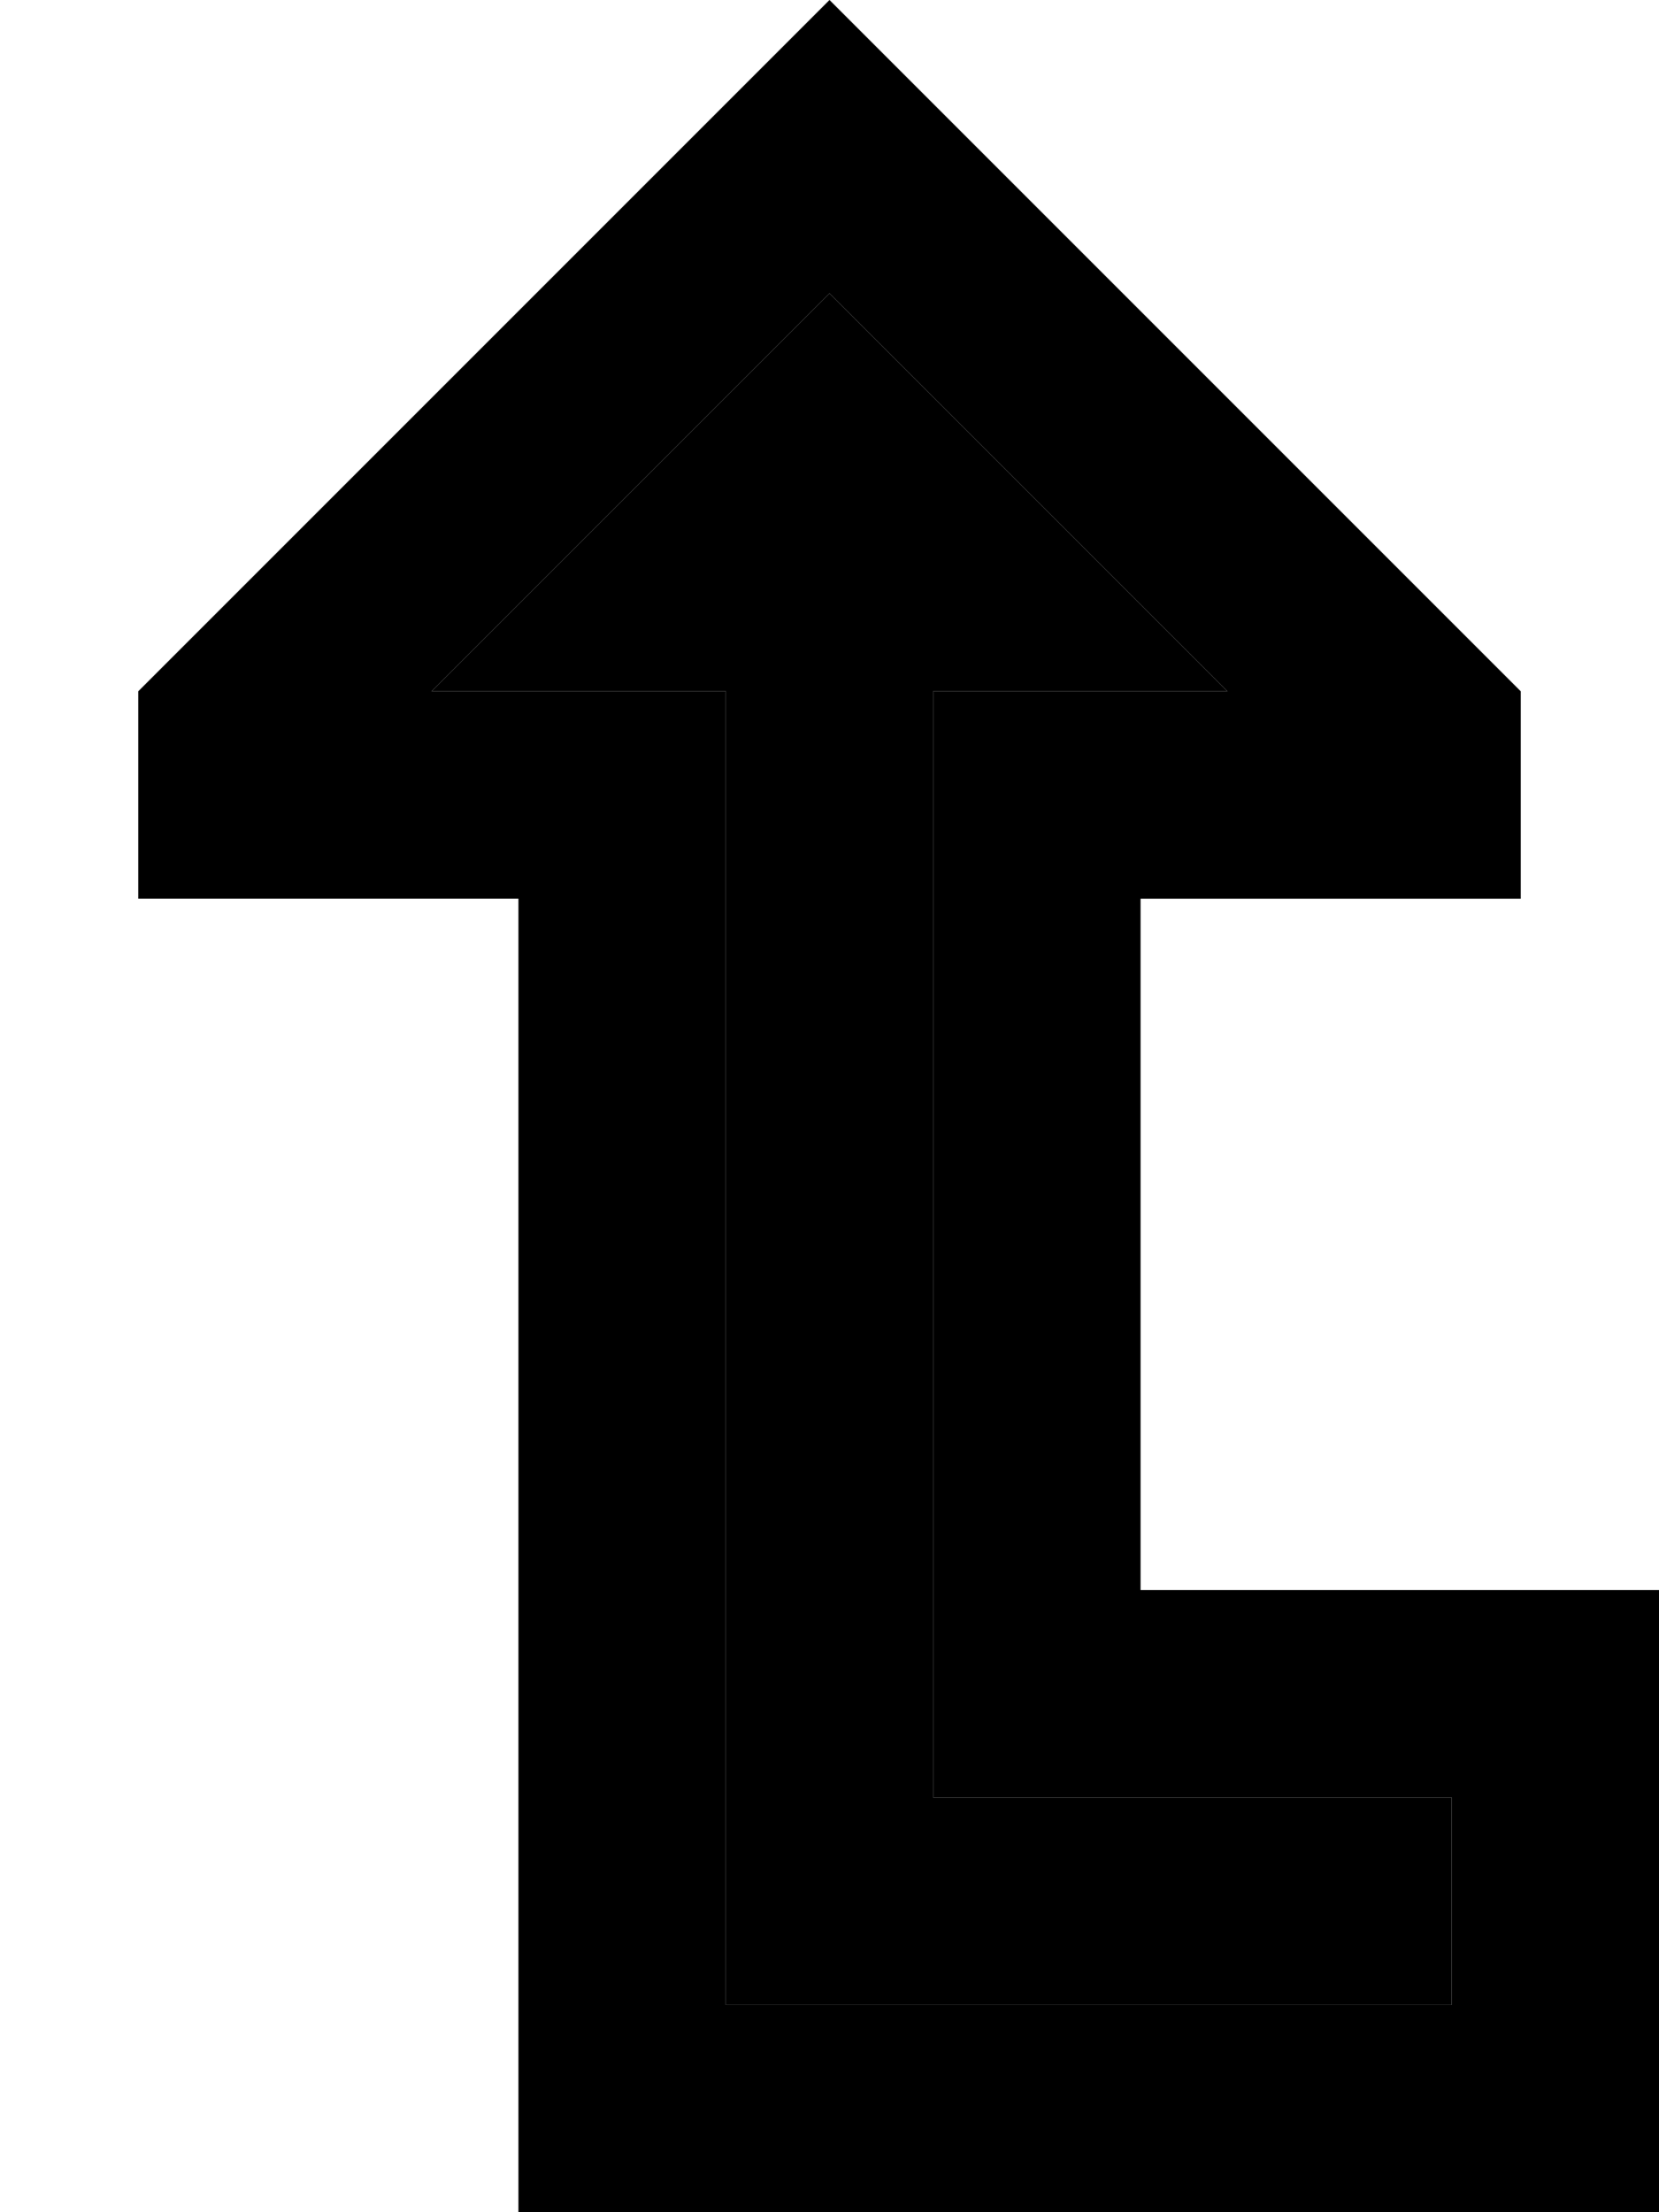 <svg xmlns="http://www.w3.org/2000/svg" viewBox="0 0 384 512"><path class="pr-icon-duotone-secondary" d="M99.9 160l20.1 0 48 0 0 48 0 256 168 0 0-48-72 0-48 0 0-48 0-160 0-48 48 0 20.1 0L192 67.9 99.9 160z"/><path class="pr-icon-duotone-primary" d="M264 320l0 48 48 0 24 0 48 0 0 48 0 48 0 48-48 0-168 0-48 0 0-48 0-208 0-48-40 0-8 0-40 0 0-48L158.1 33.9 192 0l33.9 33.9L352 160l0 48-40 0-8 0-40 0 0 48 0 64zm20.1-160L192 67.9 99.9 160l20.1 0 48 0 0 48 0 256 168 0 0-48-72 0-48 0 0-48 0-160 0-48 48 0 20.1 0z"/></svg>